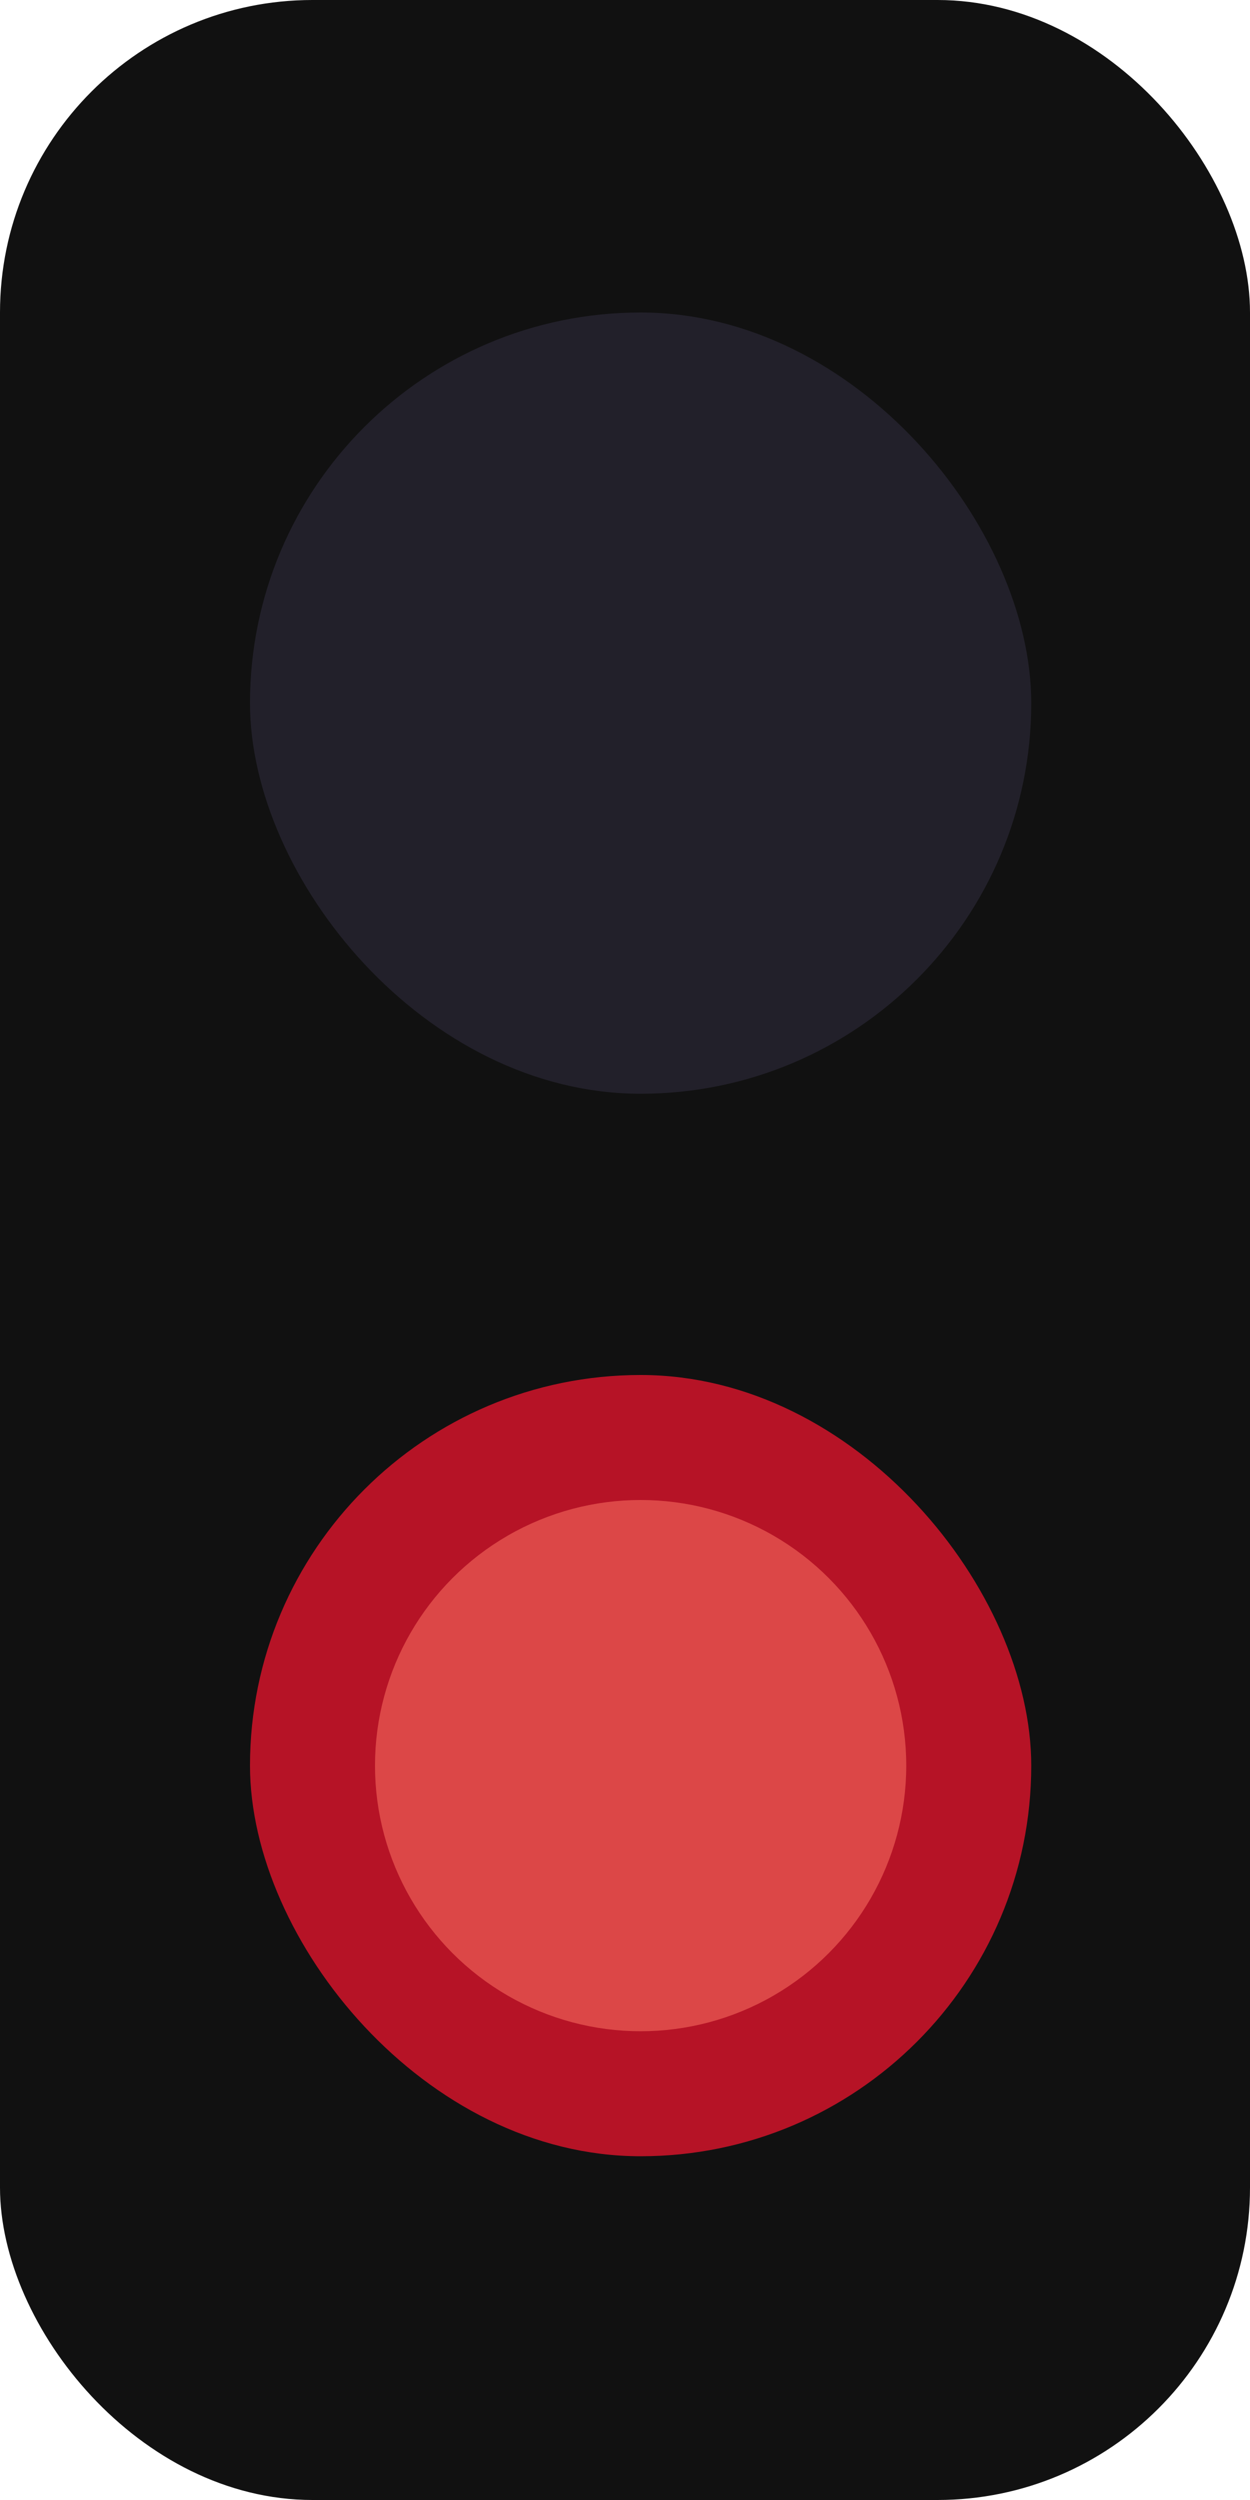 <svg width="40" height="80" viewBox="0 0 40 80" fill="none" xmlns="http://www.w3.org/2000/svg">
<rect width="40" height="80" rx="10" fill="#111111"/>
<rect x="8" y="10" width="25" height="25" rx="12.5" fill="#22202A" style="mix-blend-mode:screen"/>
<rect x="8" y="44" width="25" height="25" rx="12.5" fill="#DF142C" fill-opacity="0.8" style="mix-blend-mode:screen"/>
<g filter="url(#filter0_f_717_346)">
<circle cx="20.5" cy="56.5" r="8.5" fill="#DC4747"/>
</g>
<defs>
<filter id="filter0_f_717_346" x="6" y="42" width="29" height="29" filterUnits="userSpaceOnUse" color-interpolation-filters="sRGB">
<feFlood flood-opacity="0" result="BackgroundImageFix"/>
<feBlend mode="normal" in="SourceGraphic" in2="BackgroundImageFix" result="shape"/>
<feGaussianBlur stdDeviation="3" result="effect1_foregroundBlur_717_346"/>
</filter>
</defs>
</svg>
